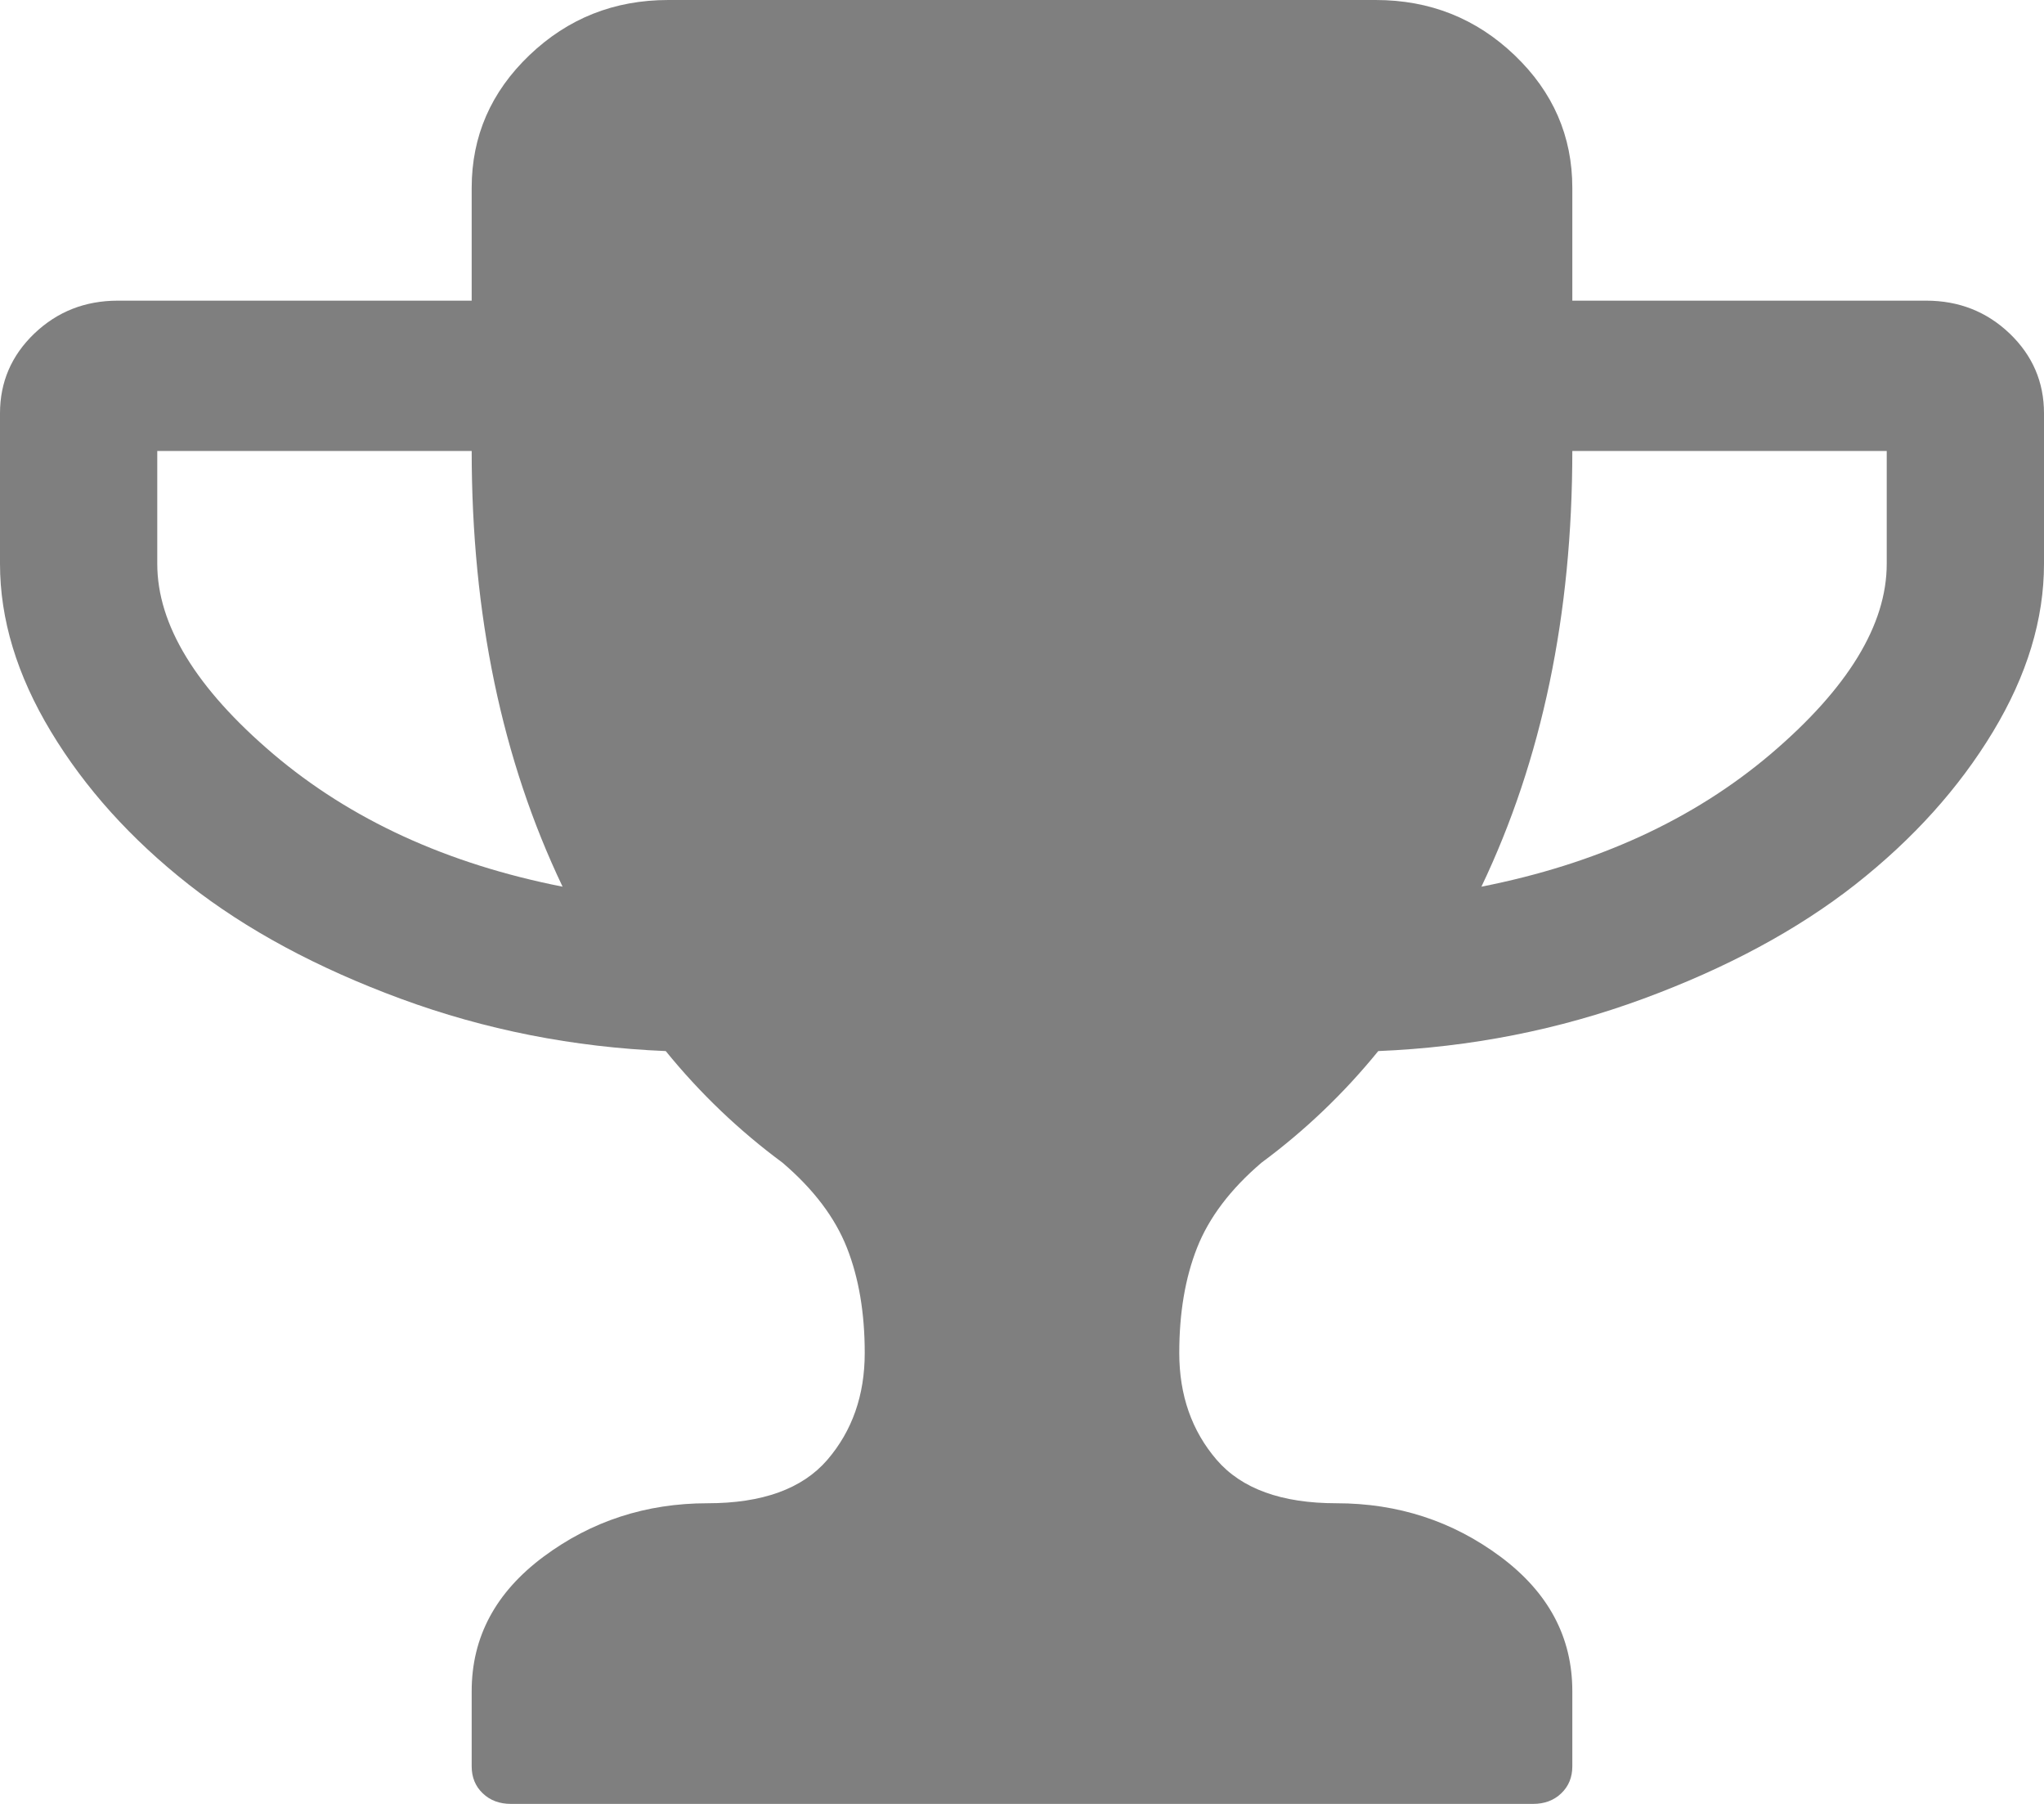 ﻿<?xml version="1.0" encoding="utf-8"?>
<svg version="1.1" xmlns:xlink="http://www.w3.org/1999/xlink" width="17px" height="15px" xmlns="http://www.w3.org/2000/svg">
  <g transform="matrix(1 0 0 1 -1 -17 )">
    <path d="M 2.273 6.27  C 2.917 6.816  3.719 7.184  4.679 7.373  C 4.175 6.318  3.923 5.111  3.923 3.75  L 1.308 3.75  L 1.308 4.688  C 1.308 5.195  1.63 5.723  2.273 6.27  Z M 14.727 6.27  C 15.37 5.723  15.692 5.195  15.692 4.688  L 15.692 3.75  L 13.077 3.75  C 13.077 5.111  12.825 6.318  12.321 7.373  C 13.281 7.184  14.083 6.816  14.727 6.27  Z M 16.714 2.773  C 16.905 2.956  17 3.177  17 3.437  L 17 4.688  C 17 5.15  16.859 5.615  16.576 6.084  C 16.293 6.553  15.912 6.976  15.432 7.354  C 14.952 7.731  14.362 8.049  13.664 8.306  C 12.966 8.563  12.232 8.708  11.463 8.74  C 11.177 9.092  10.853 9.401  10.492 9.668  C 10.233 9.889  10.055 10.125  9.956 10.376  C 9.857 10.627  9.808 10.918  9.808 11.25  C 9.808 11.602  9.912 11.898  10.119 12.139  C 10.327 12.38  10.659 12.5  11.115 12.5  C 11.626 12.5  12.081 12.648  12.479 12.944  C 12.878 13.241  13.077 13.613  13.077 14.062  L 13.077 14.688  C 13.077 14.779  13.046 14.854  12.985 14.912  C 12.924 14.971  12.845 15  12.75 15  L 4.25 15  C 4.155 15  4.076 14.971  4.015 14.912  C 3.954 14.854  3.923 14.779  3.923 14.688  L 3.923 14.062  C 3.923 13.613  4.122 13.241  4.521 12.944  C 4.919 12.648  5.374 12.5  5.885 12.5  C 6.341 12.5  6.673 12.38  6.881 12.139  C 7.088 11.898  7.192 11.602  7.192 11.25  C 7.192 10.918  7.143 10.627  7.044 10.376  C 6.945 10.125  6.767 9.889  6.508 9.668  C 6.147 9.401  5.823 9.092  5.537 8.74  C 4.768 8.708  4.034 8.563  3.336 8.306  C 2.638 8.049  2.048 7.731  1.568 7.354  C 1.088 6.976  0.707 6.553  0.424 6.084  C 0.141 5.615  0 5.15  0 4.688  L 0 3.437  C 0 3.177  0.095 2.956  0.286 2.773  C 0.477 2.591  0.708 2.5  0.981 2.5  L 3.923 2.5  L 3.923 1.562  C 3.923 1.133  4.083 0.765  4.403 0.459  C 4.723 0.153  5.108 0  5.558 0  L 11.442 0  C 11.892 0  12.277 0.153  12.597 0.459  C 12.917 0.765  13.077 1.133  13.077 1.562  L 13.077 2.5  L 16.019 2.5  C 16.292 2.5  16.523 2.591  16.714 2.773  Z " fill-rule="nonzero" fill="#7f7f7f" stroke="none" transform="matrix(1 0 0 1 1 17 )" />
  </g>
</svg>